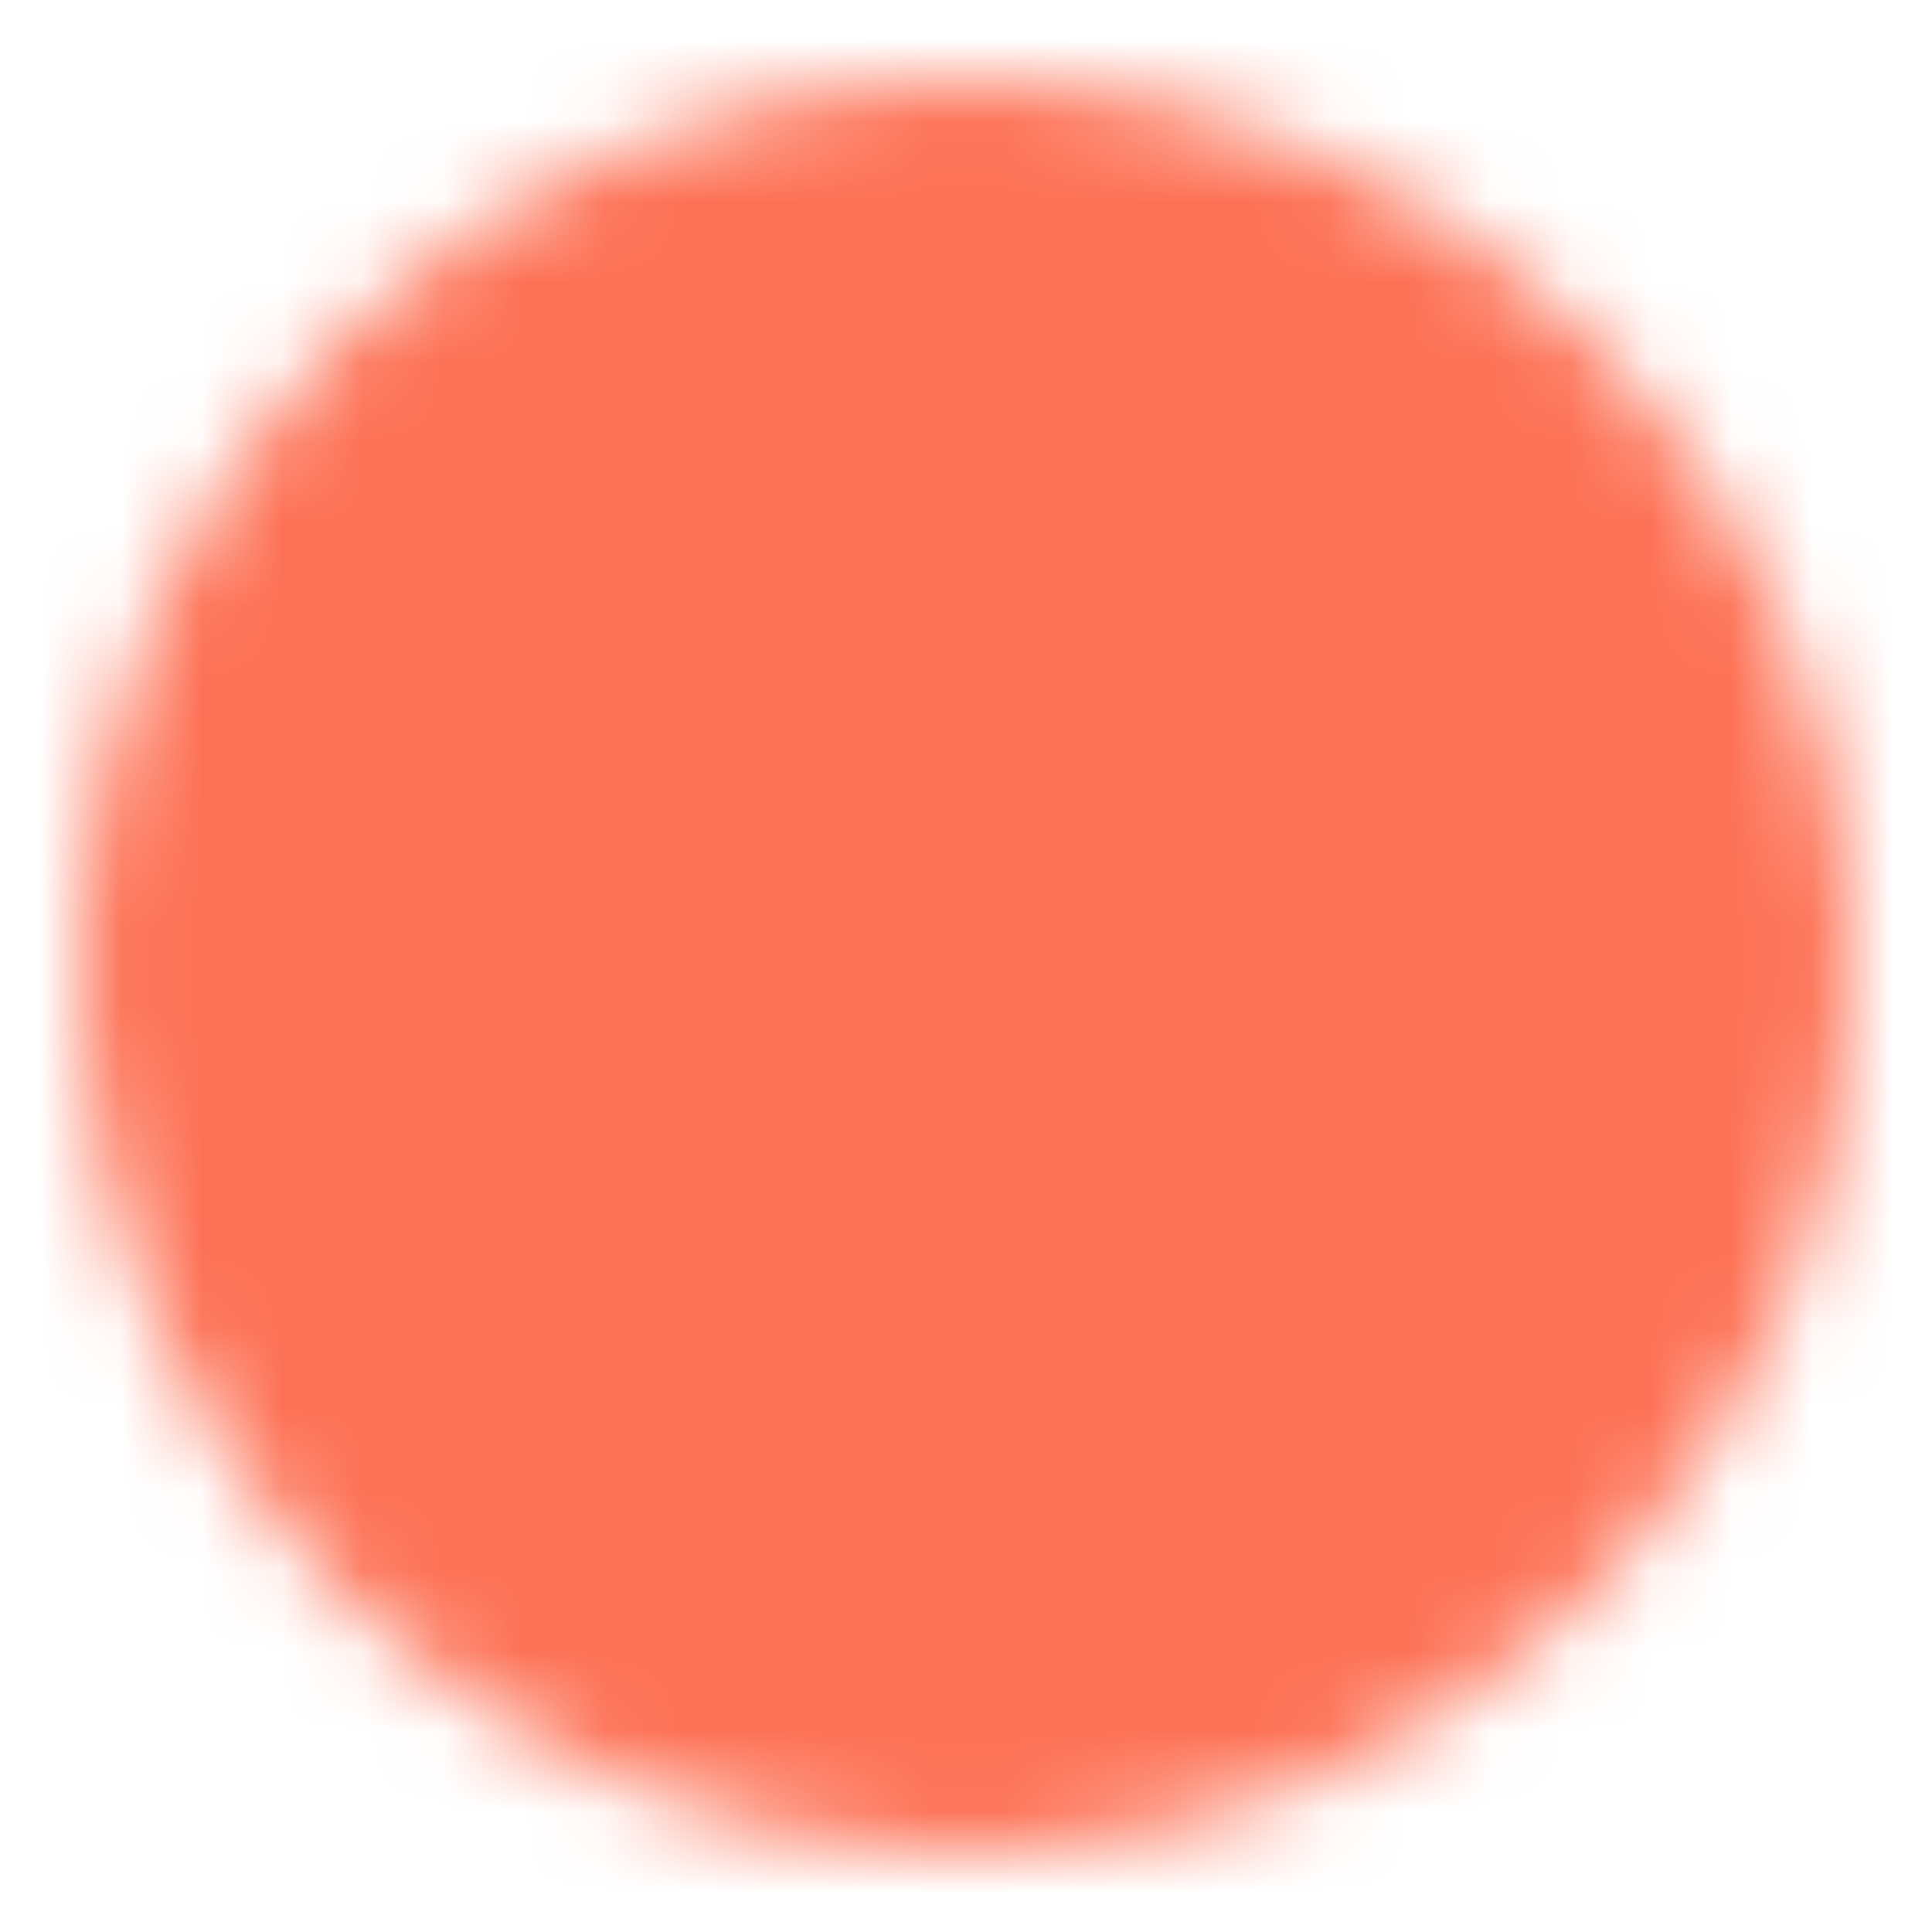 <svg width="24" height="24" viewBox="0 0 24 24" fill="none" xmlns="http://www.w3.org/2000/svg">
<g id="icon-park-twotone:check-one">
<g id="Mask group">
<mask id="mask0_47_1337" style="mask-type:luminance" maskUnits="userSpaceOnUse" x="1" y="1" width="22" height="22">
<g id="Group">
<g id="Group_2">
<path id="Vector" d="M12 22C13.313 22.002 14.614 21.744 15.828 21.241C17.041 20.738 18.143 20.001 19.071 19.071C20.001 18.143 20.738 17.041 21.241 15.828C21.744 14.614 22.002 13.313 22 12C22.002 10.687 21.744 9.386 21.241 8.172C20.738 6.959 20.001 5.857 19.071 4.929C18.143 3.999 17.041 3.262 15.828 2.759C14.614 2.256 13.313 1.998 12 2C10.687 1.998 9.386 2.256 8.172 2.759C6.959 3.262 5.857 3.999 4.929 4.929C3.999 5.857 3.262 6.959 2.759 8.172C2.256 9.386 1.998 10.687 2 12C1.998 13.313 2.256 14.614 2.759 15.828C3.262 17.041 3.999 18.143 4.929 19.071C5.857 20.001 6.959 20.738 8.172 21.241C9.386 21.744 10.687 22.002 12 22Z" fill="#2E2E2E" stroke="white" stroke-width="2" stroke-linejoin="round"/>
<g id="Vector_2">
<path d="M8 12L11 15L17 9" fill="#2E2E2E"/>
<path d="M8 12L11 15L17 9" stroke="white" stroke-width="2" stroke-linecap="round" stroke-linejoin="round"/>
</g>
</g>
</g>
</mask>
<g mask="url(#mask0_47_1337)">
<path id="Vector_3" d="M0 0H24V24H0V0Z" fill="#FD7256"/>
</g>
</g>
</g>
</svg>
